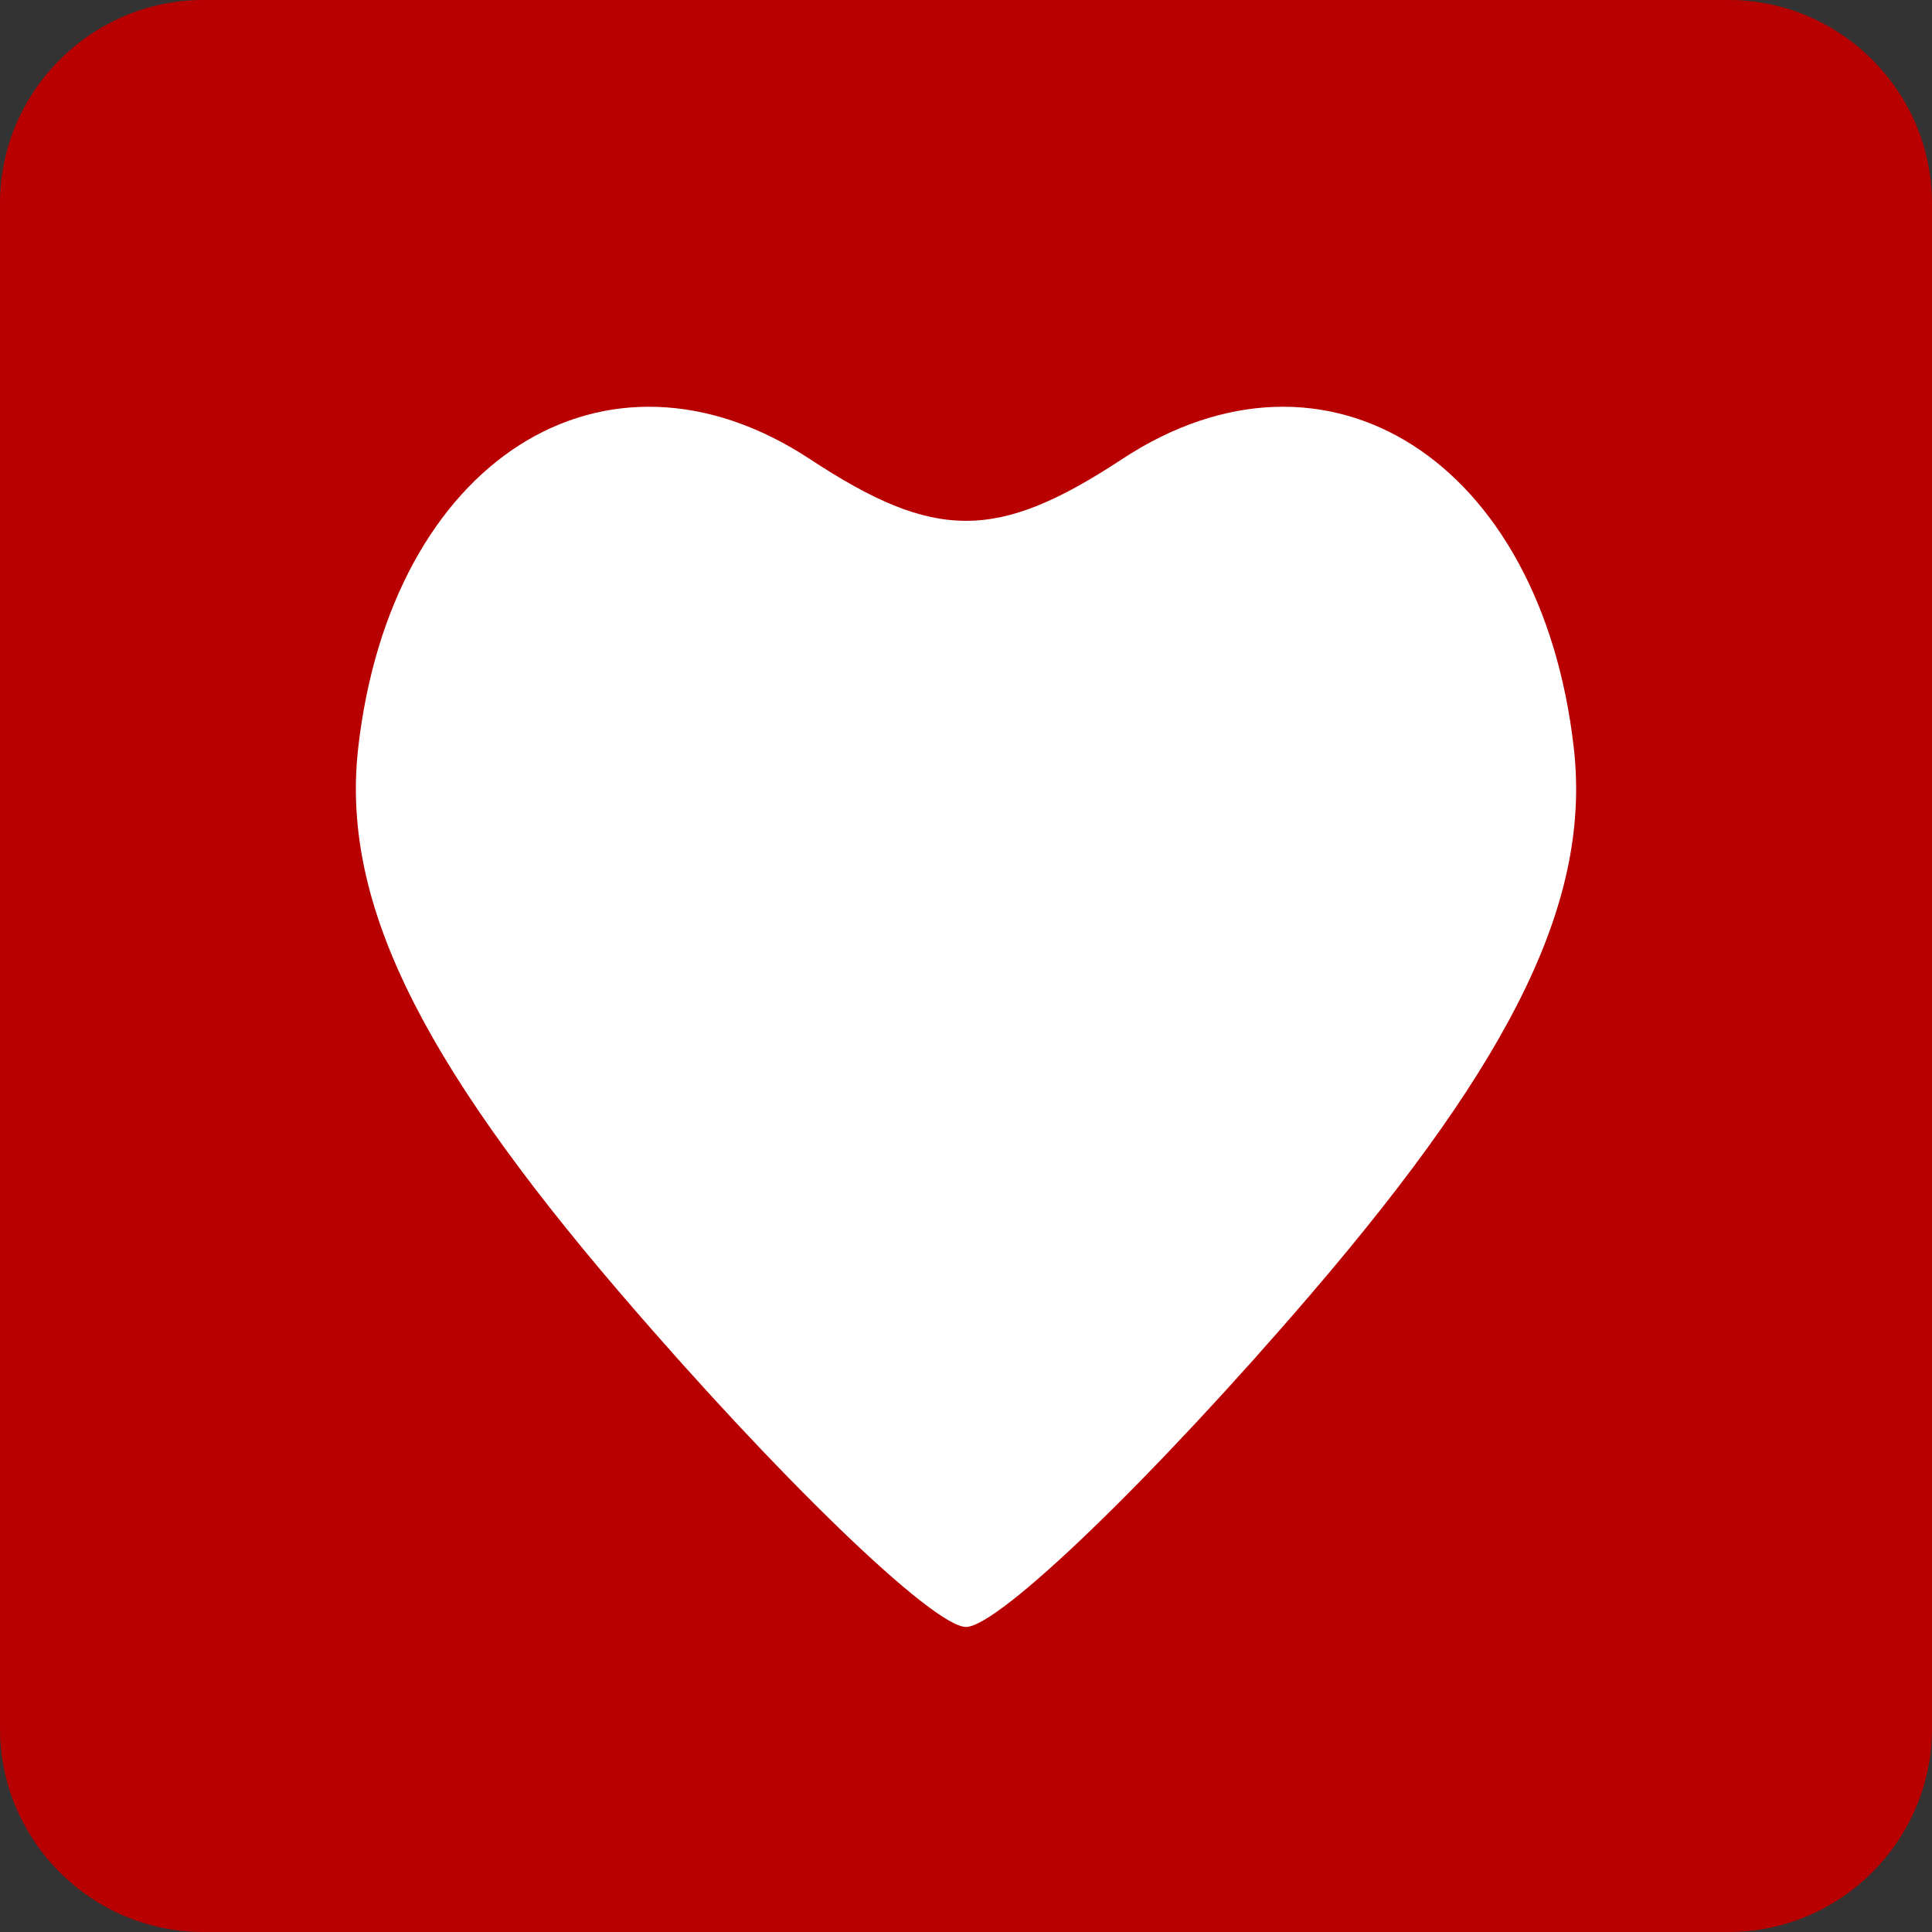 <svg xmlns="http://www.w3.org/2000/svg" xmlns:svg="http://www.w3.org/2000/svg" id="svg4136" x="0" y="0" enable-background="new 0 0 38 38" version="1.1" viewBox="0 0 38 38" xml:space="preserve"><rect x="0" y="0" width="38" height="38" fill="#333333" stroke="none"/><path style="fill:#b90000;fill-opacity:1" id="path4138" fill="#7F7F7F" d="M34 38H4c-2.2 0-4-1.8-4-4V4c0-2.2 1.8-4 4-4h30c2.2 0 4 1.8 4 4v30C38 36.2 36.2 38 34 38z"/><path style="fill:#fff;fill-opacity:1" id="path5280" d="M 12.199,25.434 C 8.193,20.76 6.709,17.669 7.046,14.705 7.689,9.059 11.895,6.374 15.934,9.032 c 2.455,1.616 3.678,1.616 6.133,0 4.038,-2.658 8.244,0.027 8.887,5.673 0.338,2.964 -1.147,6.054 -5.153,10.729 C 22.706,29.045 19.646,32 19,32 18.354,32 15.294,29.045 12.199,25.434 Z"/></svg>